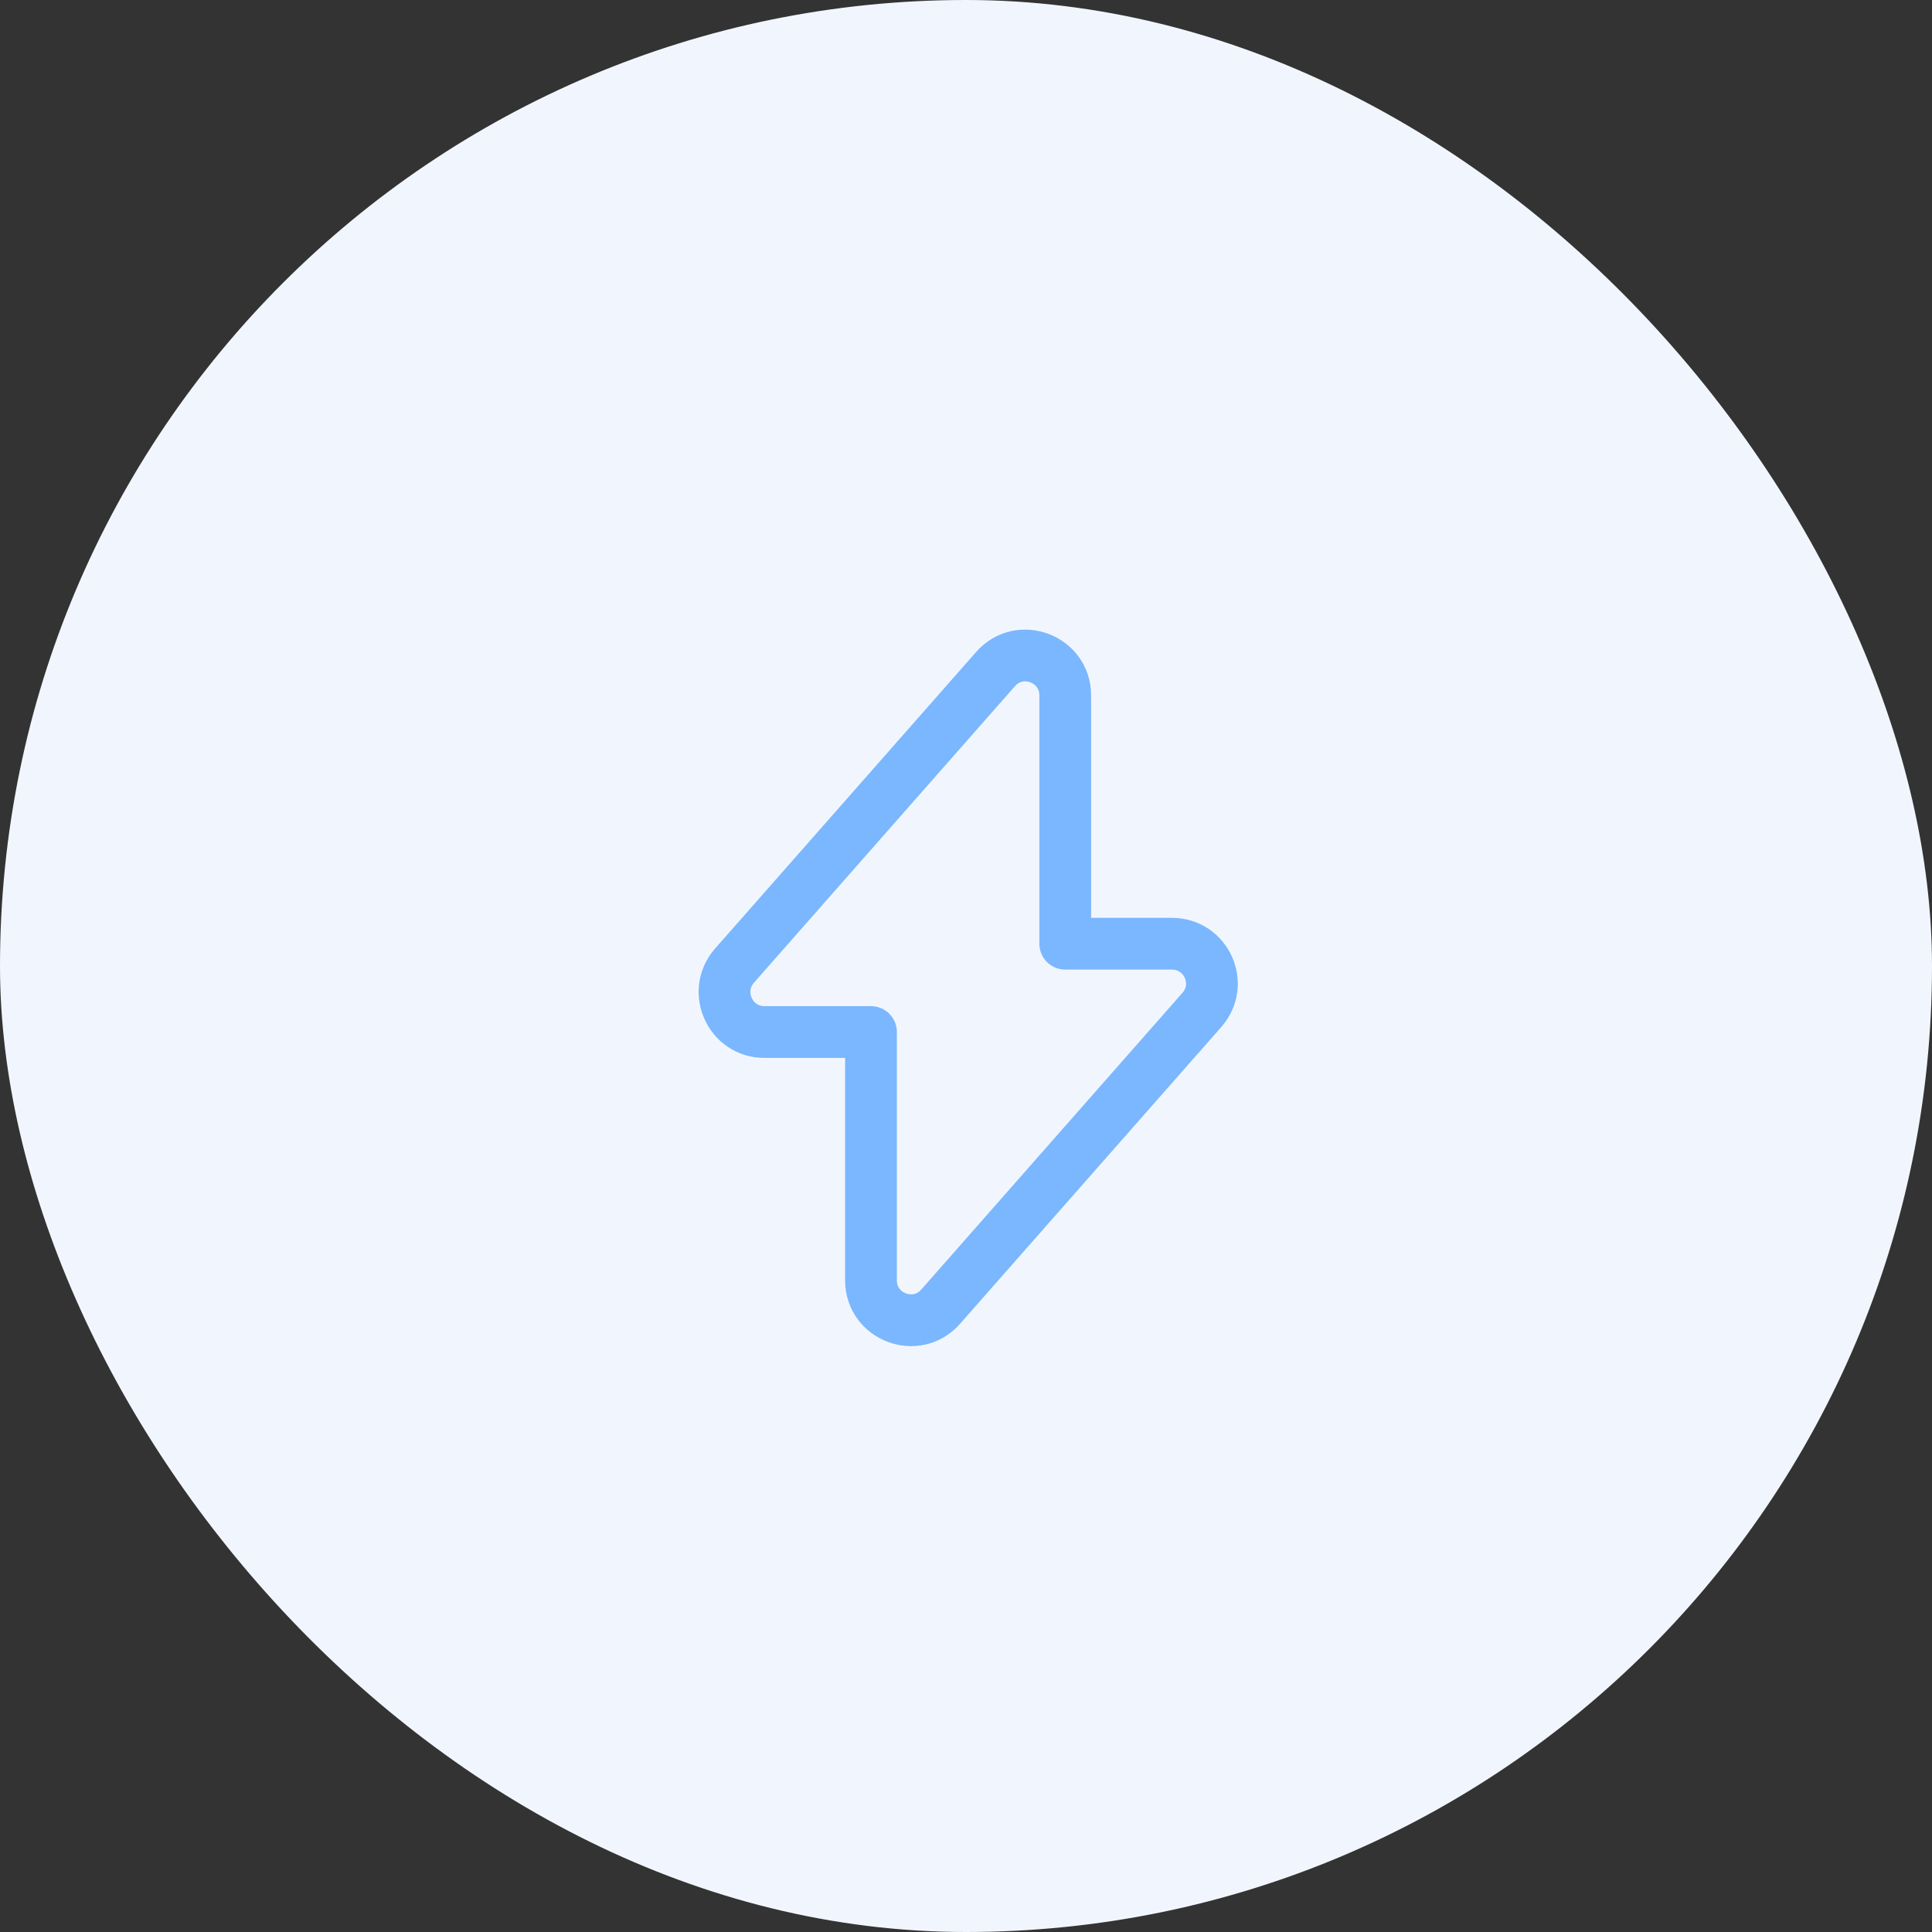 <svg width="56" height="56" viewBox="0 0 56 56" fill="none" xmlns="http://www.w3.org/2000/svg">
<rect x="0" y="0" width="56" height="56" fill="#333333" stroke="none"/>
<rect width="56" height="56" rx="28" fill="#F1F6FE"/>
<path d="M22.156 29.914H25.246V37.114C25.246 38.174 26.566 38.674 27.266 37.874L34.836 29.274C35.496 28.524 34.966 27.354 33.966 27.354H30.876V20.154C30.876 19.094 29.556 18.594 28.856 19.394L21.286 27.994C20.636 28.744 21.166 29.914 22.156 29.914Z" stroke="#7AB7FE" stroke-width="1.5" stroke-miterlimit="10" stroke-linecap="round" stroke-linejoin="round"/>
</svg>

